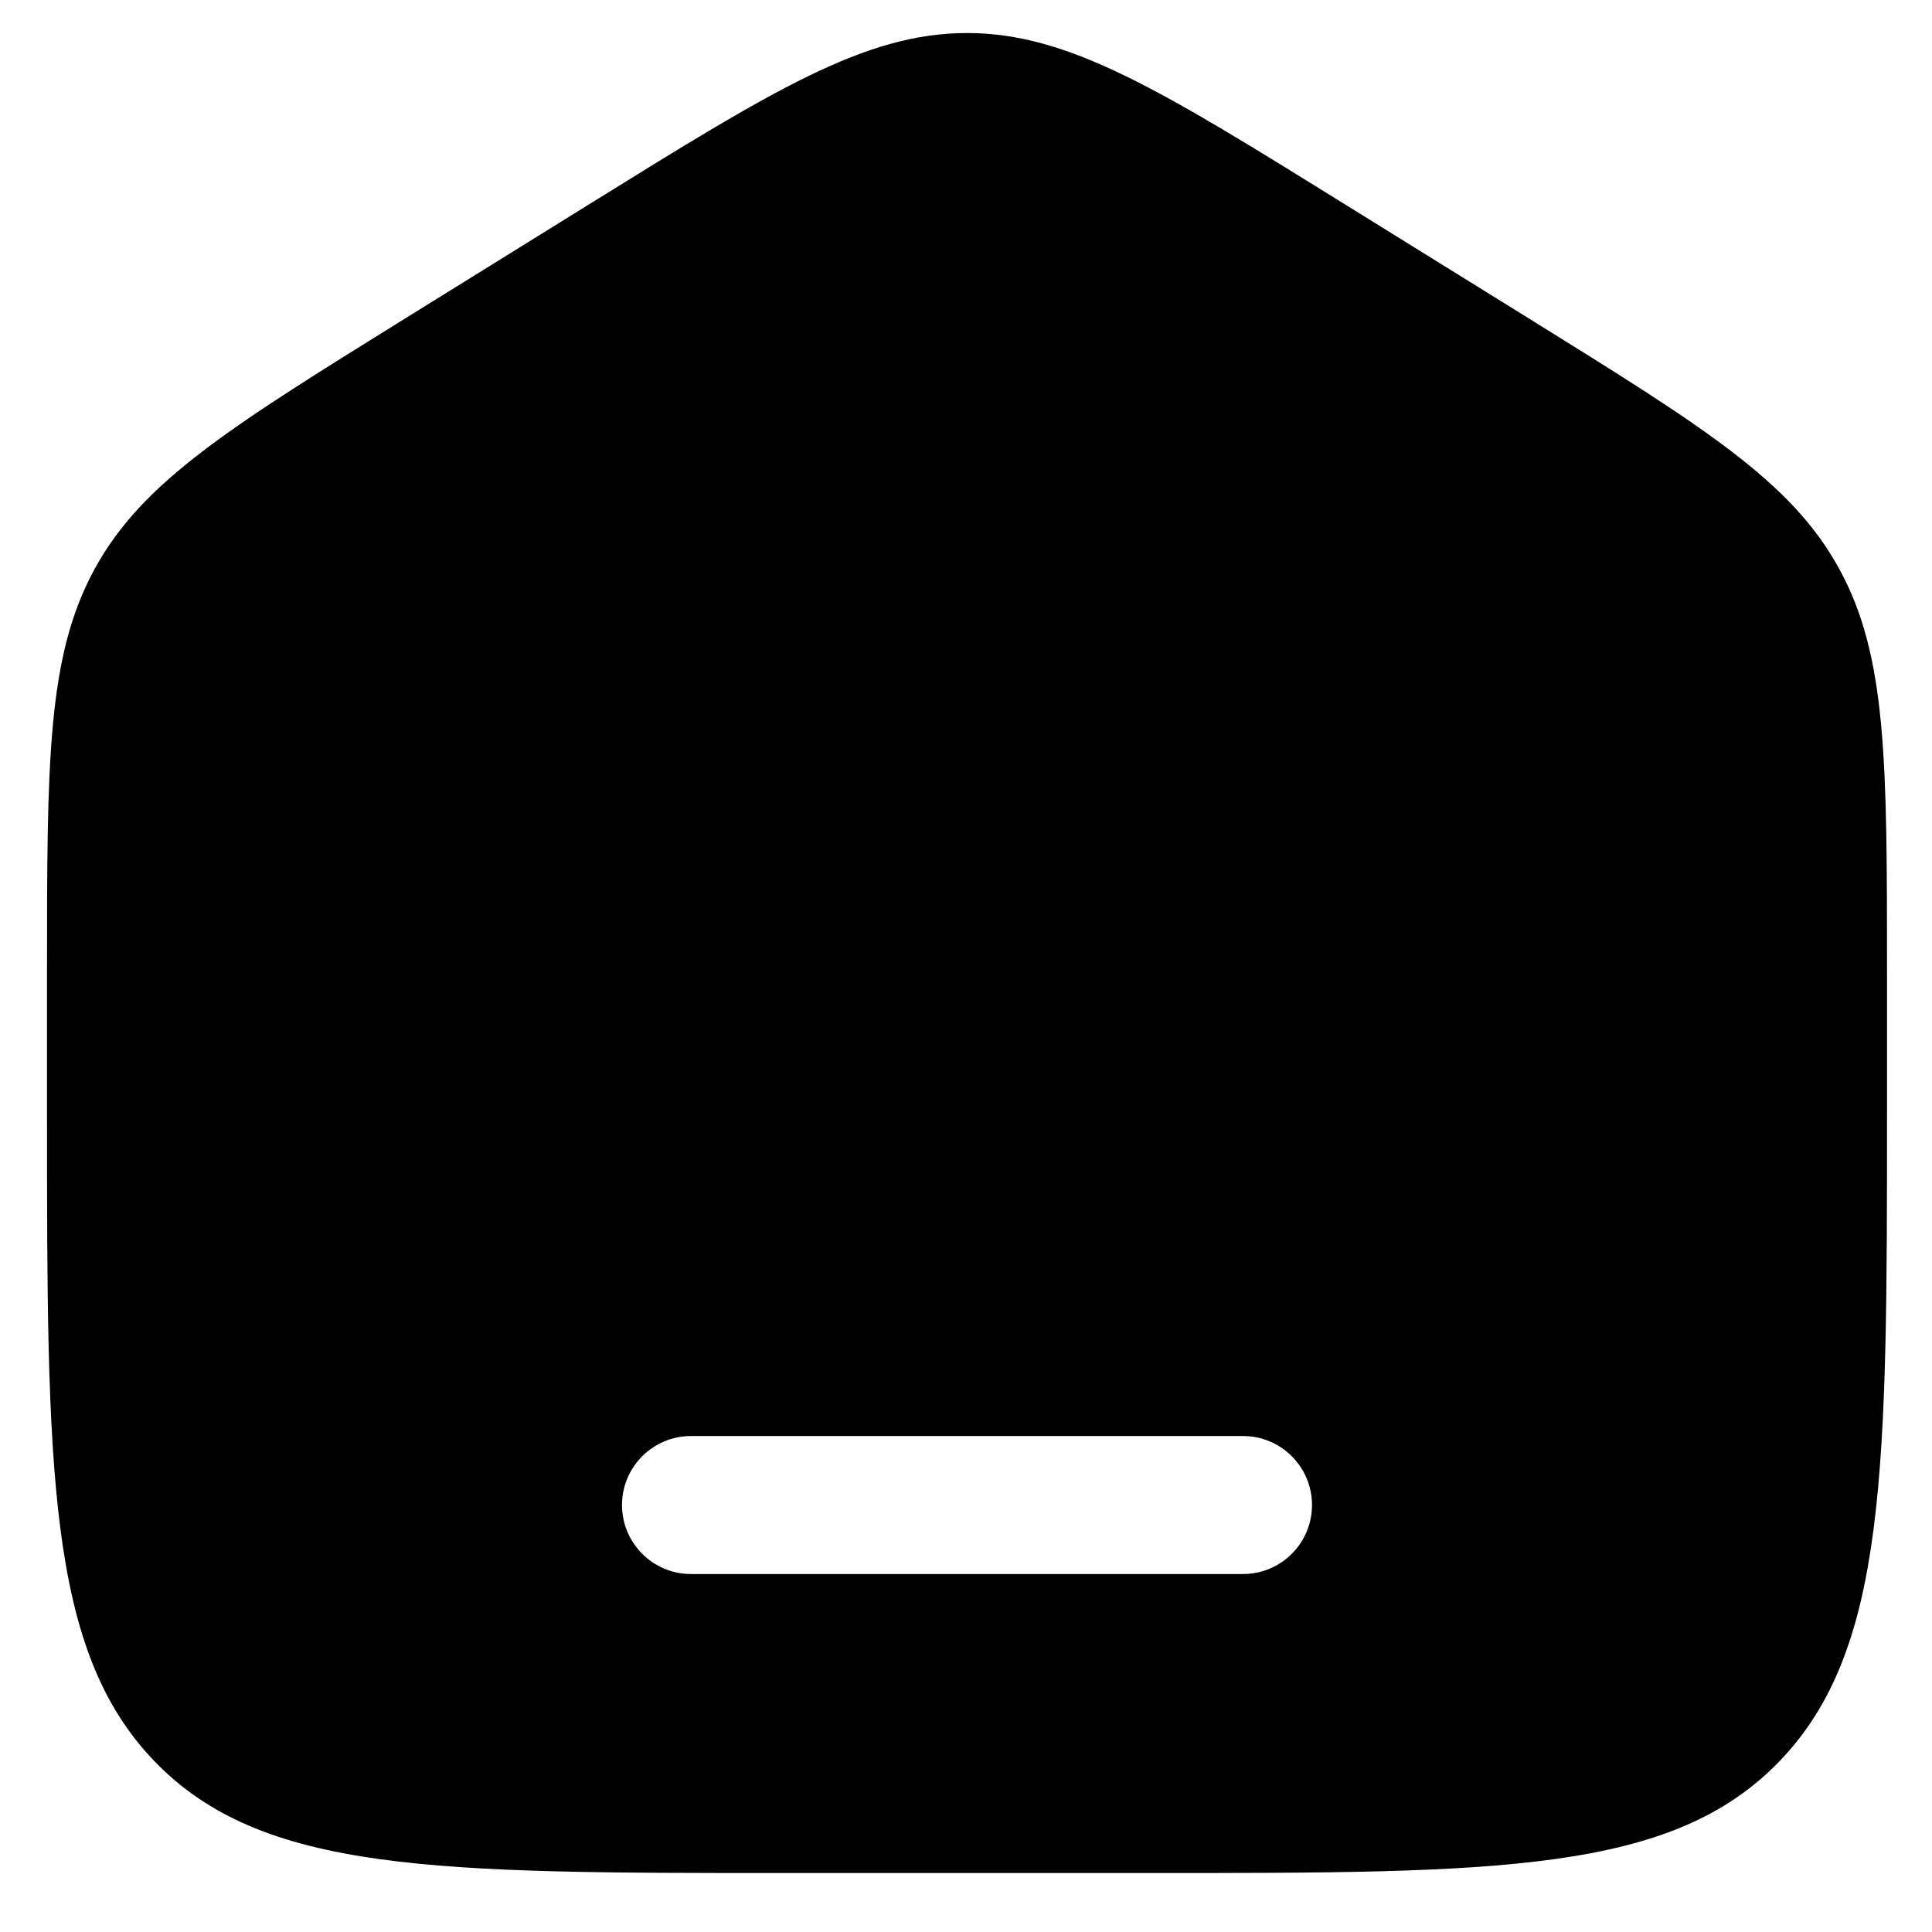 <svg width="21" height="21" viewBox="0 0 21 21" fill="none" xmlns="http://www.w3.org/2000/svg">
<path fill-rule="evenodd" clip-rule="evenodd" d="M1.03 6.182C0.511 7.13 0.511 8.275 0.511 10.563V12.084C0.511 15.985 0.511 17.935 1.682 19.147C2.854 20.359 4.739 20.359 8.511 20.359H12.511C16.282 20.359 18.168 20.359 19.339 19.147C20.511 17.935 20.511 15.985 20.511 12.084V10.563C20.511 8.275 20.511 7.13 19.991 6.182C19.472 5.233 18.524 4.645 16.627 3.467L14.627 2.226C12.621 0.981 11.619 0.359 10.511 0.359C9.403 0.359 8.4 0.981 6.395 2.226L4.395 3.467C2.498 4.645 1.549 5.233 1.03 6.182ZM7.511 15.609C7.097 15.609 6.761 15.945 6.761 16.359C6.761 16.773 7.097 17.109 7.511 17.109H13.511C13.925 17.109 14.261 16.773 14.261 16.359C14.261 15.945 13.925 15.609 13.511 15.609H7.511Z" fill="black"/>
</svg>
